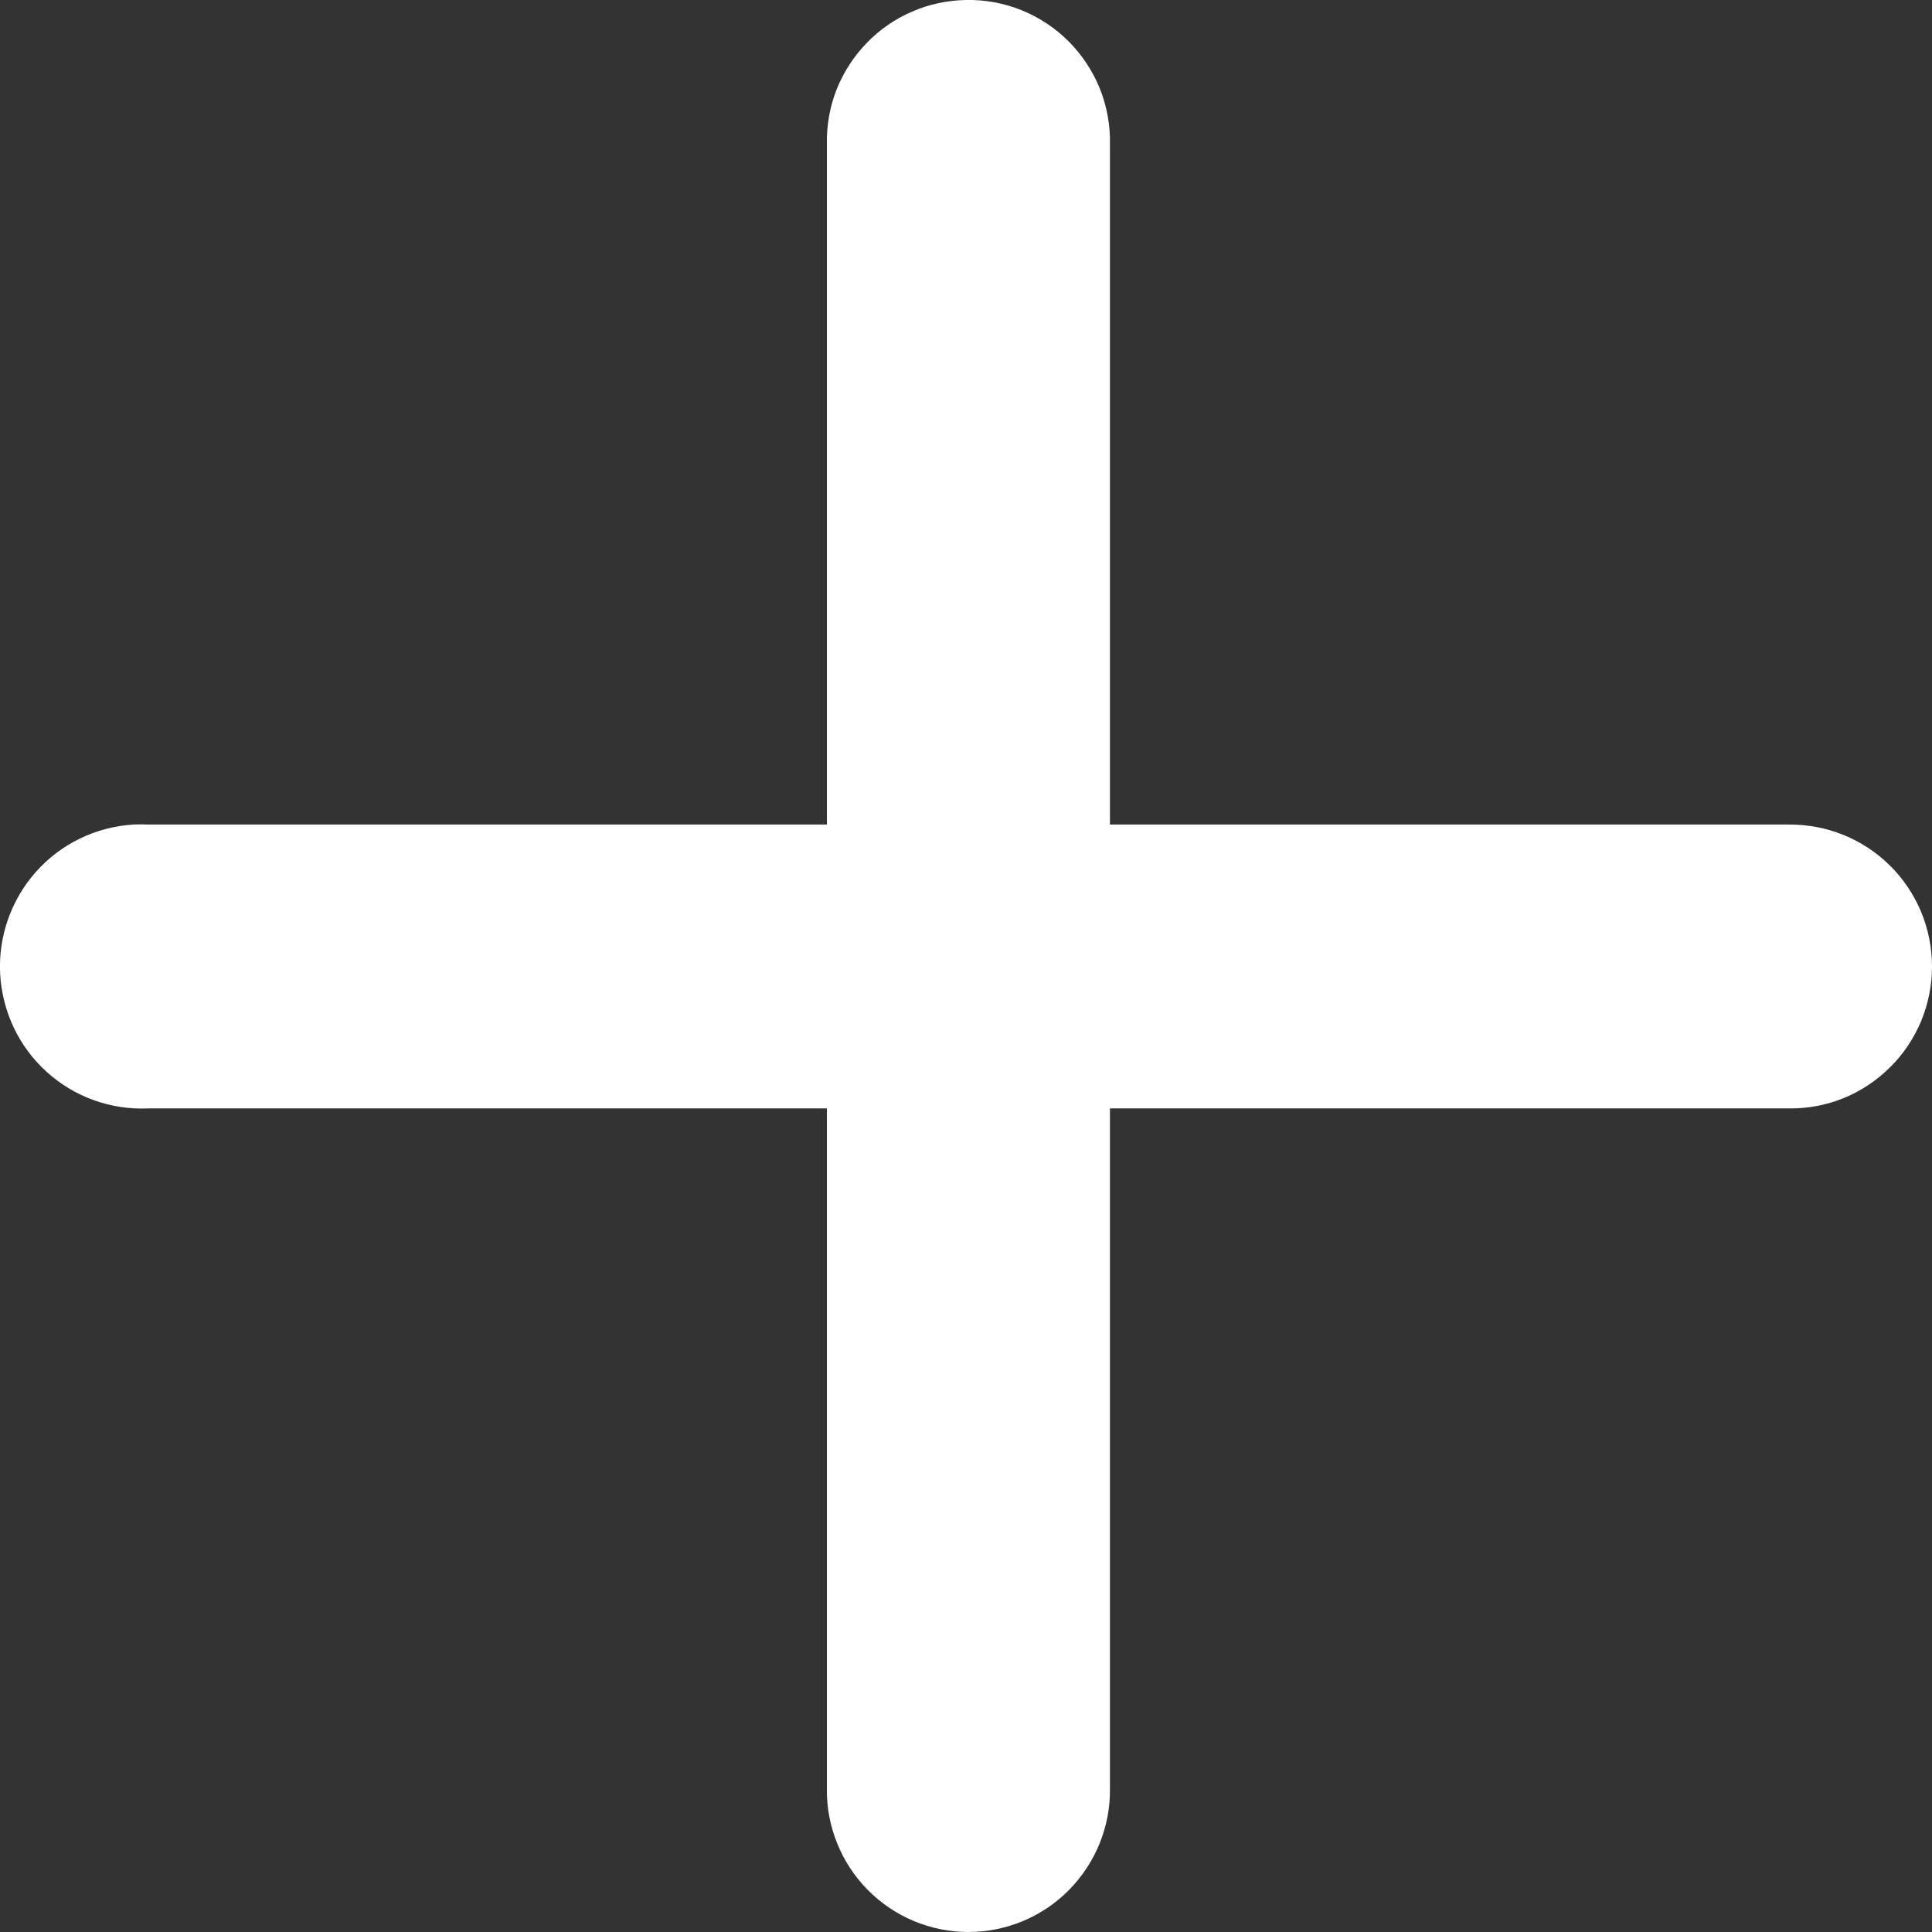 <svg width="14" height="14" viewBox="0 0 14 14" fill="none" xmlns="http://www.w3.org/2000/svg">
<rect x="0" y="0" width="14" height="14" fill="#333333" stroke="none"/>
<path d="M7.002 0C6.867 0.002 6.733 0.03 6.61 0.084C6.486 0.137 6.373 0.215 6.28 0.312C6.186 0.409 6.112 0.524 6.062 0.649C6.013 0.775 5.989 0.91 5.992 1.045V5.975H1.073C1.038 5.973 1.002 5.973 0.966 5.975C0.695 5.992 0.442 6.114 0.261 6.317C0.081 6.52 -0.013 6.786 0.001 7.057C0.016 7.329 0.136 7.584 0.337 7.766C0.538 7.949 0.803 8.044 1.073 8.032H5.992V12.963C5.99 13.098 6.016 13.233 6.067 13.359C6.118 13.485 6.193 13.599 6.289 13.696C6.384 13.792 6.498 13.869 6.623 13.921C6.748 13.973 6.882 14 7.017 14C7.153 14 7.287 13.973 7.412 13.921C7.537 13.869 7.651 13.792 7.746 13.696C7.841 13.599 7.917 13.485 7.968 13.359C8.019 13.233 8.045 13.098 8.043 12.963V8.032H12.961C13.097 8.034 13.232 8.009 13.358 7.958C13.484 7.907 13.598 7.831 13.695 7.735C13.792 7.64 13.868 7.526 13.921 7.4C13.973 7.274 14 7.14 14 7.004C14 6.868 13.973 6.733 13.921 6.607C13.868 6.482 13.792 6.367 13.695 6.272C13.598 6.176 13.484 6.101 13.358 6.05C13.232 5.999 13.097 5.974 12.961 5.975H8.043V1.045C8.046 0.907 8.021 0.77 7.97 0.642C7.918 0.514 7.841 0.398 7.744 0.3C7.647 0.203 7.531 0.126 7.403 0.074C7.276 0.023 7.139 -0.003 7.002 0Z" fill="white"/>
</svg>
